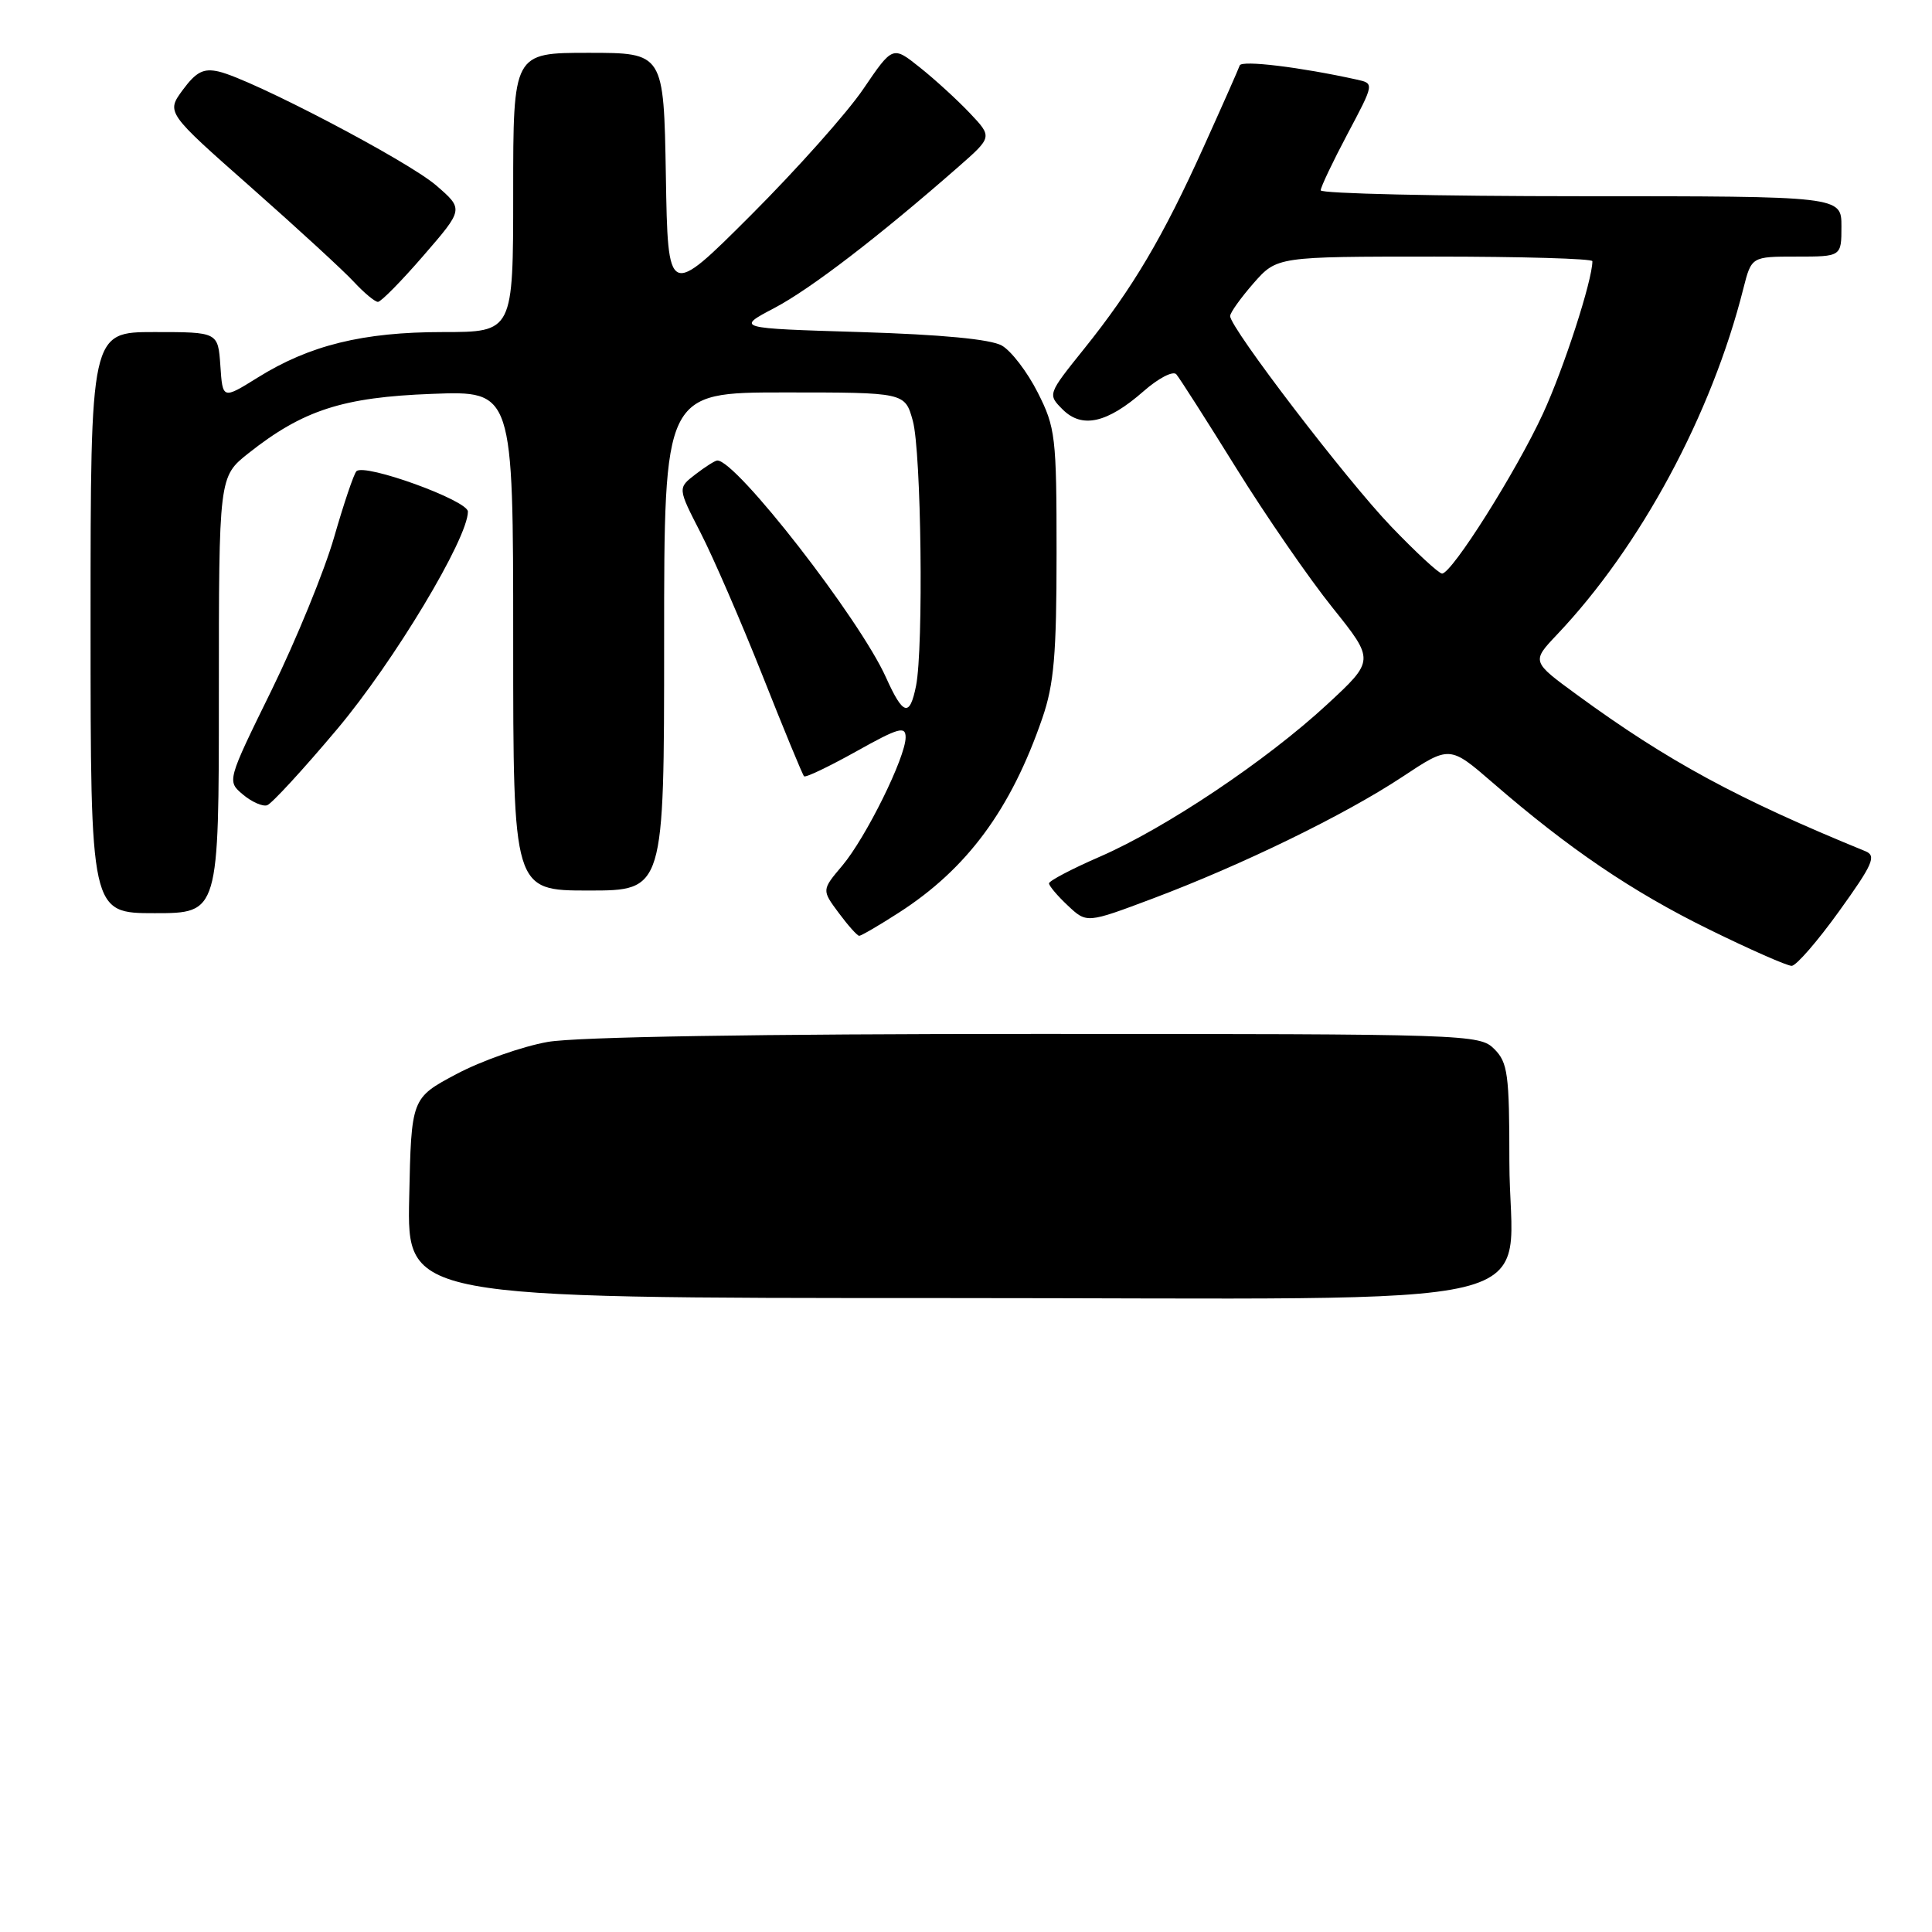 <?xml version="1.0" encoding="UTF-8" standalone="no"?>
<!DOCTYPE svg PUBLIC "-//W3C//DTD SVG 1.1//EN" "http://www.w3.org/Graphics/SVG/1.1/DTD/svg11.dtd" >
<svg xmlns="http://www.w3.org/2000/svg" xmlns:xlink="http://www.w3.org/1999/xlink" version="1.1" viewBox="0 0 256 256">
 <g >
 <path fill="currentColor"
d=" M 243.70 120.73 C 248.15 114.55 248.66 113.40 247.20 112.80 C 230.22 105.86 221.01 100.87 208.98 92.08 C 202.93 87.66 202.93 87.66 206.32 84.08 C 217.37 72.43 226.80 54.93 231.00 38.25 C 232.08 34.00 232.08 34.00 238.04 34.00 C 244.00 34.00 244.00 34.00 244.00 30.00 C 244.00 26.00 244.00 26.00 209.50 26.00 C 190.53 26.00 175.00 25.65 175.00 25.22 C 175.00 24.79 176.60 21.43 178.55 17.75 C 182.10 11.06 182.10 11.06 179.80 10.55 C 172.29 8.89 164.52 7.95 164.27 8.67 C 164.12 9.12 161.98 13.96 159.52 19.40 C 154.12 31.38 150.07 38.23 143.65 46.22 C 138.81 52.25 138.81 52.25 140.81 54.26 C 143.38 56.82 146.71 56.07 151.53 51.84 C 153.51 50.10 155.45 49.10 155.87 49.60 C 156.30 50.10 159.86 55.67 163.79 62.00 C 167.72 68.33 173.46 76.65 176.55 80.50 C 182.16 87.50 182.16 87.50 175.84 93.35 C 167.81 100.78 154.46 109.72 145.75 113.51 C 142.04 115.12 139.00 116.72 139.00 117.05 C 139.00 117.38 140.12 118.71 141.50 120.00 C 144.00 122.35 144.00 122.35 152.75 119.06 C 164.62 114.59 178.19 107.98 185.80 102.95 C 192.09 98.78 192.09 98.78 197.80 103.72 C 207.87 112.45 216.26 118.14 226.41 123.13 C 231.86 125.81 236.81 127.99 237.41 127.98 C 238.01 127.97 240.84 124.71 243.70 120.73 Z  M 119.09 120.94 C 128.14 115.13 133.96 107.25 138.12 95.14 C 139.66 90.67 140.00 86.72 140.00 73.31 C 140.00 57.83 139.86 56.66 137.50 52.00 C 136.13 49.29 133.99 46.49 132.75 45.79 C 131.28 44.95 124.76 44.33 114.00 44.00 C 97.50 43.50 97.50 43.50 102.65 40.79 C 107.46 38.25 116.48 31.32 127.00 22.10 C 131.50 18.15 131.50 18.15 128.50 14.98 C 126.85 13.24 123.88 10.52 121.89 8.94 C 118.29 6.06 118.29 6.06 114.40 11.78 C 112.27 14.93 105.56 22.45 99.51 28.50 C 88.50 39.50 88.50 39.50 88.23 23.25 C 87.95 7.00 87.95 7.00 77.98 7.00 C 68.00 7.00 68.00 7.00 68.00 25.50 C 68.00 44.00 68.00 44.00 58.68 44.00 C 48.08 44.00 41.02 45.74 34.13 50.04 C 29.50 52.92 29.50 52.92 29.20 48.46 C 28.89 44.00 28.89 44.00 20.45 44.00 C 12.00 44.00 12.00 44.00 12.00 82.50 C 12.00 121.00 12.00 121.00 20.50 121.00 C 29.00 121.00 29.00 121.00 29.00 92.08 C 29.00 63.17 29.00 63.17 32.92 60.06 C 40.15 54.34 45.42 52.63 57.25 52.19 C 68.00 51.78 68.00 51.78 68.00 84.89 C 68.00 118.00 68.00 118.00 78.00 118.00 C 88.00 118.00 88.00 118.00 88.00 85.00 C 88.00 52.00 88.00 52.00 103.95 52.00 C 119.91 52.00 119.91 52.00 120.95 55.75 C 122.08 59.81 122.39 85.79 121.38 90.88 C 120.54 95.06 119.67 94.81 117.40 89.77 C 113.91 81.99 97.52 60.92 95.04 61.02 C 94.74 61.03 93.44 61.86 92.14 62.86 C 89.79 64.67 89.79 64.67 92.83 70.59 C 94.50 73.84 98.19 82.35 101.03 89.50 C 103.86 96.65 106.34 102.66 106.54 102.86 C 106.74 103.07 109.84 101.58 113.45 99.57 C 119.06 96.43 120.00 96.16 120.00 97.70 C 120.00 100.34 114.73 111.00 111.60 114.71 C 108.88 117.93 108.88 117.93 111.13 120.96 C 112.37 122.63 113.59 124.00 113.85 124.00 C 114.11 124.00 116.47 122.63 119.09 120.94 Z  M 44.67 96.62 C 52.18 87.70 62.00 71.36 62.00 67.79 C 62.00 66.31 48.31 61.35 47.23 62.44 C 46.89 62.77 45.56 66.71 44.27 71.19 C 42.98 75.67 39.25 84.77 36.00 91.42 C 30.07 103.50 30.07 103.50 32.19 105.28 C 33.35 106.26 34.80 106.90 35.40 106.70 C 36.00 106.50 40.18 101.96 44.67 96.62 Z  M 56.12 33.86 C 61.44 27.72 61.44 27.72 57.81 24.58 C 54.03 21.31 33.38 10.50 28.98 9.48 C 26.97 9.02 26.00 9.51 24.23 11.90 C 22.02 14.90 22.02 14.90 33.26 24.82 C 39.44 30.28 45.59 35.93 46.92 37.38 C 48.26 38.82 49.68 40.00 50.08 40.00 C 50.48 40.00 53.20 37.24 56.12 33.86 Z  M 54.22 158.75 C 54.50 145.50 54.50 145.50 60.50 142.31 C 63.80 140.56 69.24 138.65 72.58 138.06 C 76.41 137.39 100.45 137.00 137.33 137.00 C 194.67 137.00 196.05 137.05 198.00 139.00 C 199.79 140.79 200.00 142.33 200.00 153.87 C 200.00 174.15 208.91 172.00 124.90 172.00 C 53.94 172.00 53.94 172.00 54.22 158.75 Z  M 184.32 69.75 C 178.40 63.58 163.00 43.45 163.00 41.88 C 163.00 41.43 164.40 39.48 166.10 37.53 C 169.21 34.00 169.21 34.00 190.10 34.00 C 201.60 34.00 211.00 34.27 211.00 34.61 C 211.00 37.14 207.22 48.81 204.45 54.81 C 200.90 62.50 192.38 76.00 191.08 76.00 C 190.66 76.00 187.62 73.19 184.32 69.75 Z "/>
</g>
</svg>